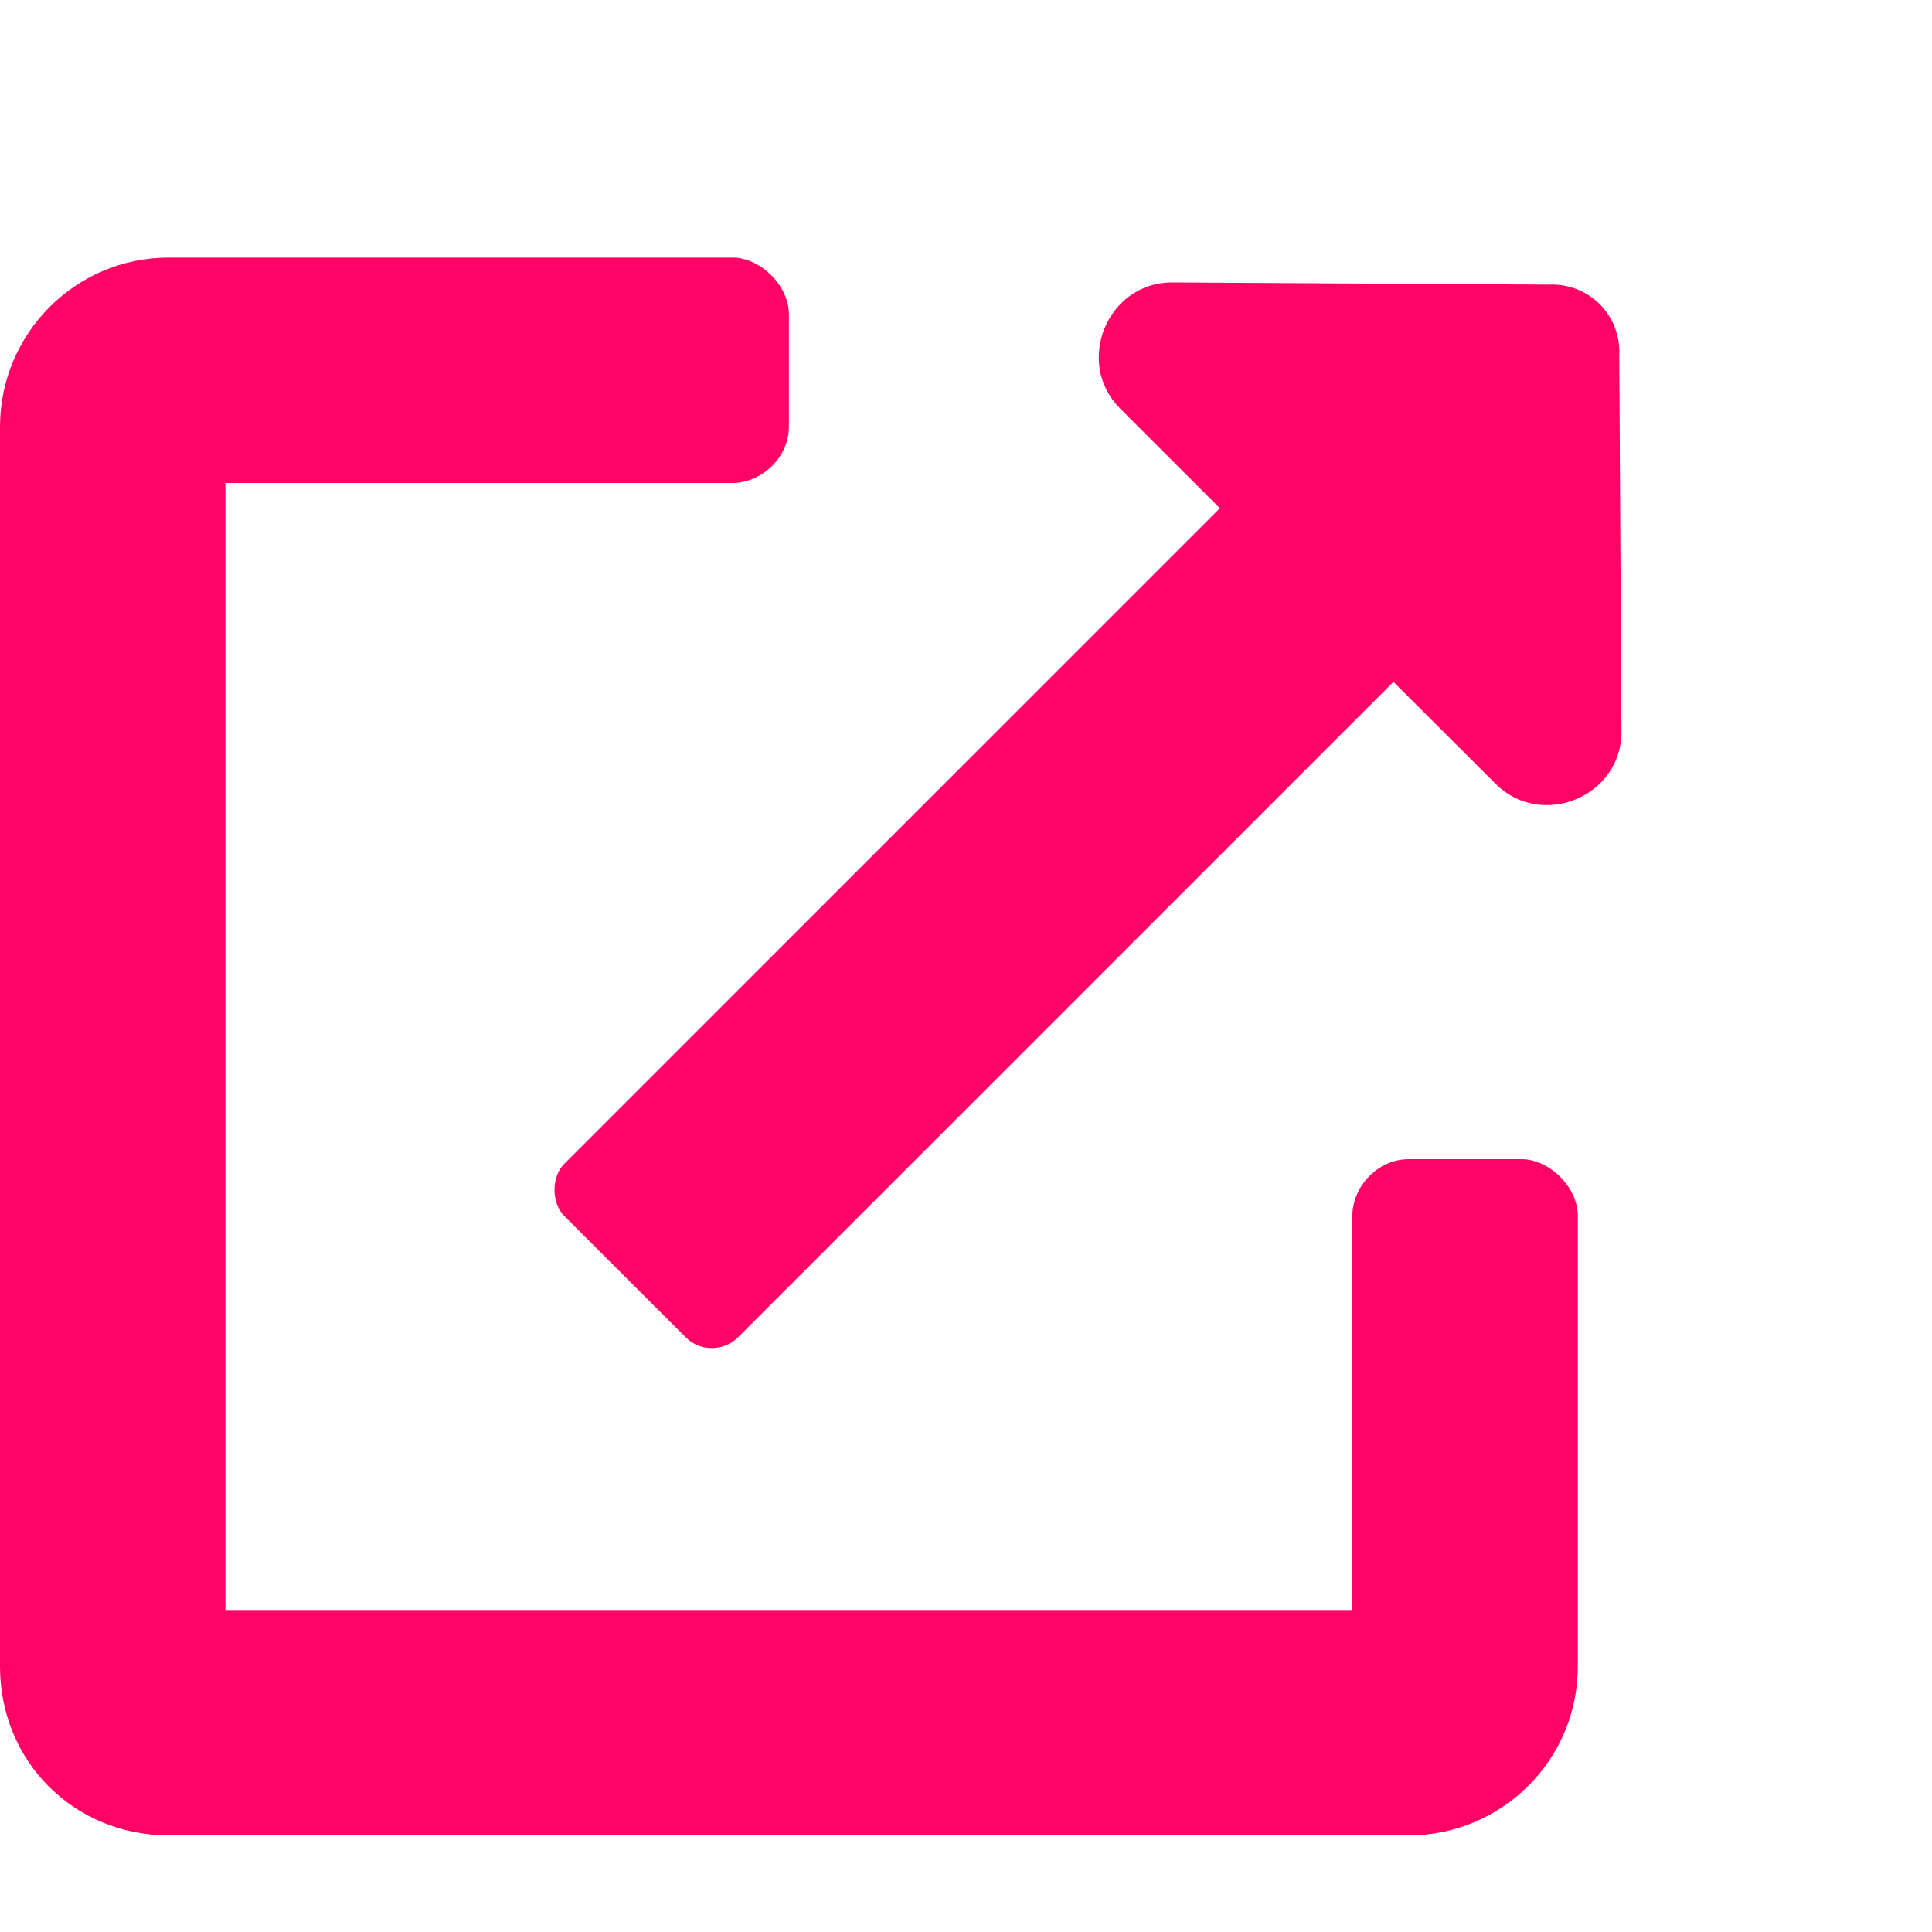 <svg width="15" height="15" viewBox="0 0 15 15" fill="none" xmlns="http://www.w3.org/2000/svg">
<path d="M11.812 9H10.938C10.691 9 10.5 9.219 10.5 9.438V12.5H1.75V3.75H5.688C5.906 3.75 6.125 3.559 6.125 3.312V2.438C6.125 2.219 5.906 2 5.688 2H1.312C0.574 2 0 2.602 0 3.312V12.938C0 13.676 0.574 14.25 1.312 14.25H10.938C11.648 14.25 12.25 13.676 12.25 12.938V9.438C12.25 9.219 12.031 9 11.812 9Z" fill="#FF0366"/>
<path d="M9.471 3.946L4.381 9.036C4.28 9.137 4.28 9.339 4.381 9.441L5.325 10.384C5.443 10.502 5.628 10.486 5.729 10.384L10.819 5.294L11.612 6.086C11.966 6.44 12.589 6.188 12.589 5.682L12.572 2.766C12.589 2.446 12.336 2.193 12.016 2.21L9.1 2.193C8.595 2.193 8.342 2.817 8.696 3.171L9.471 3.946Z" fill="#FF0366"/>
</svg>
